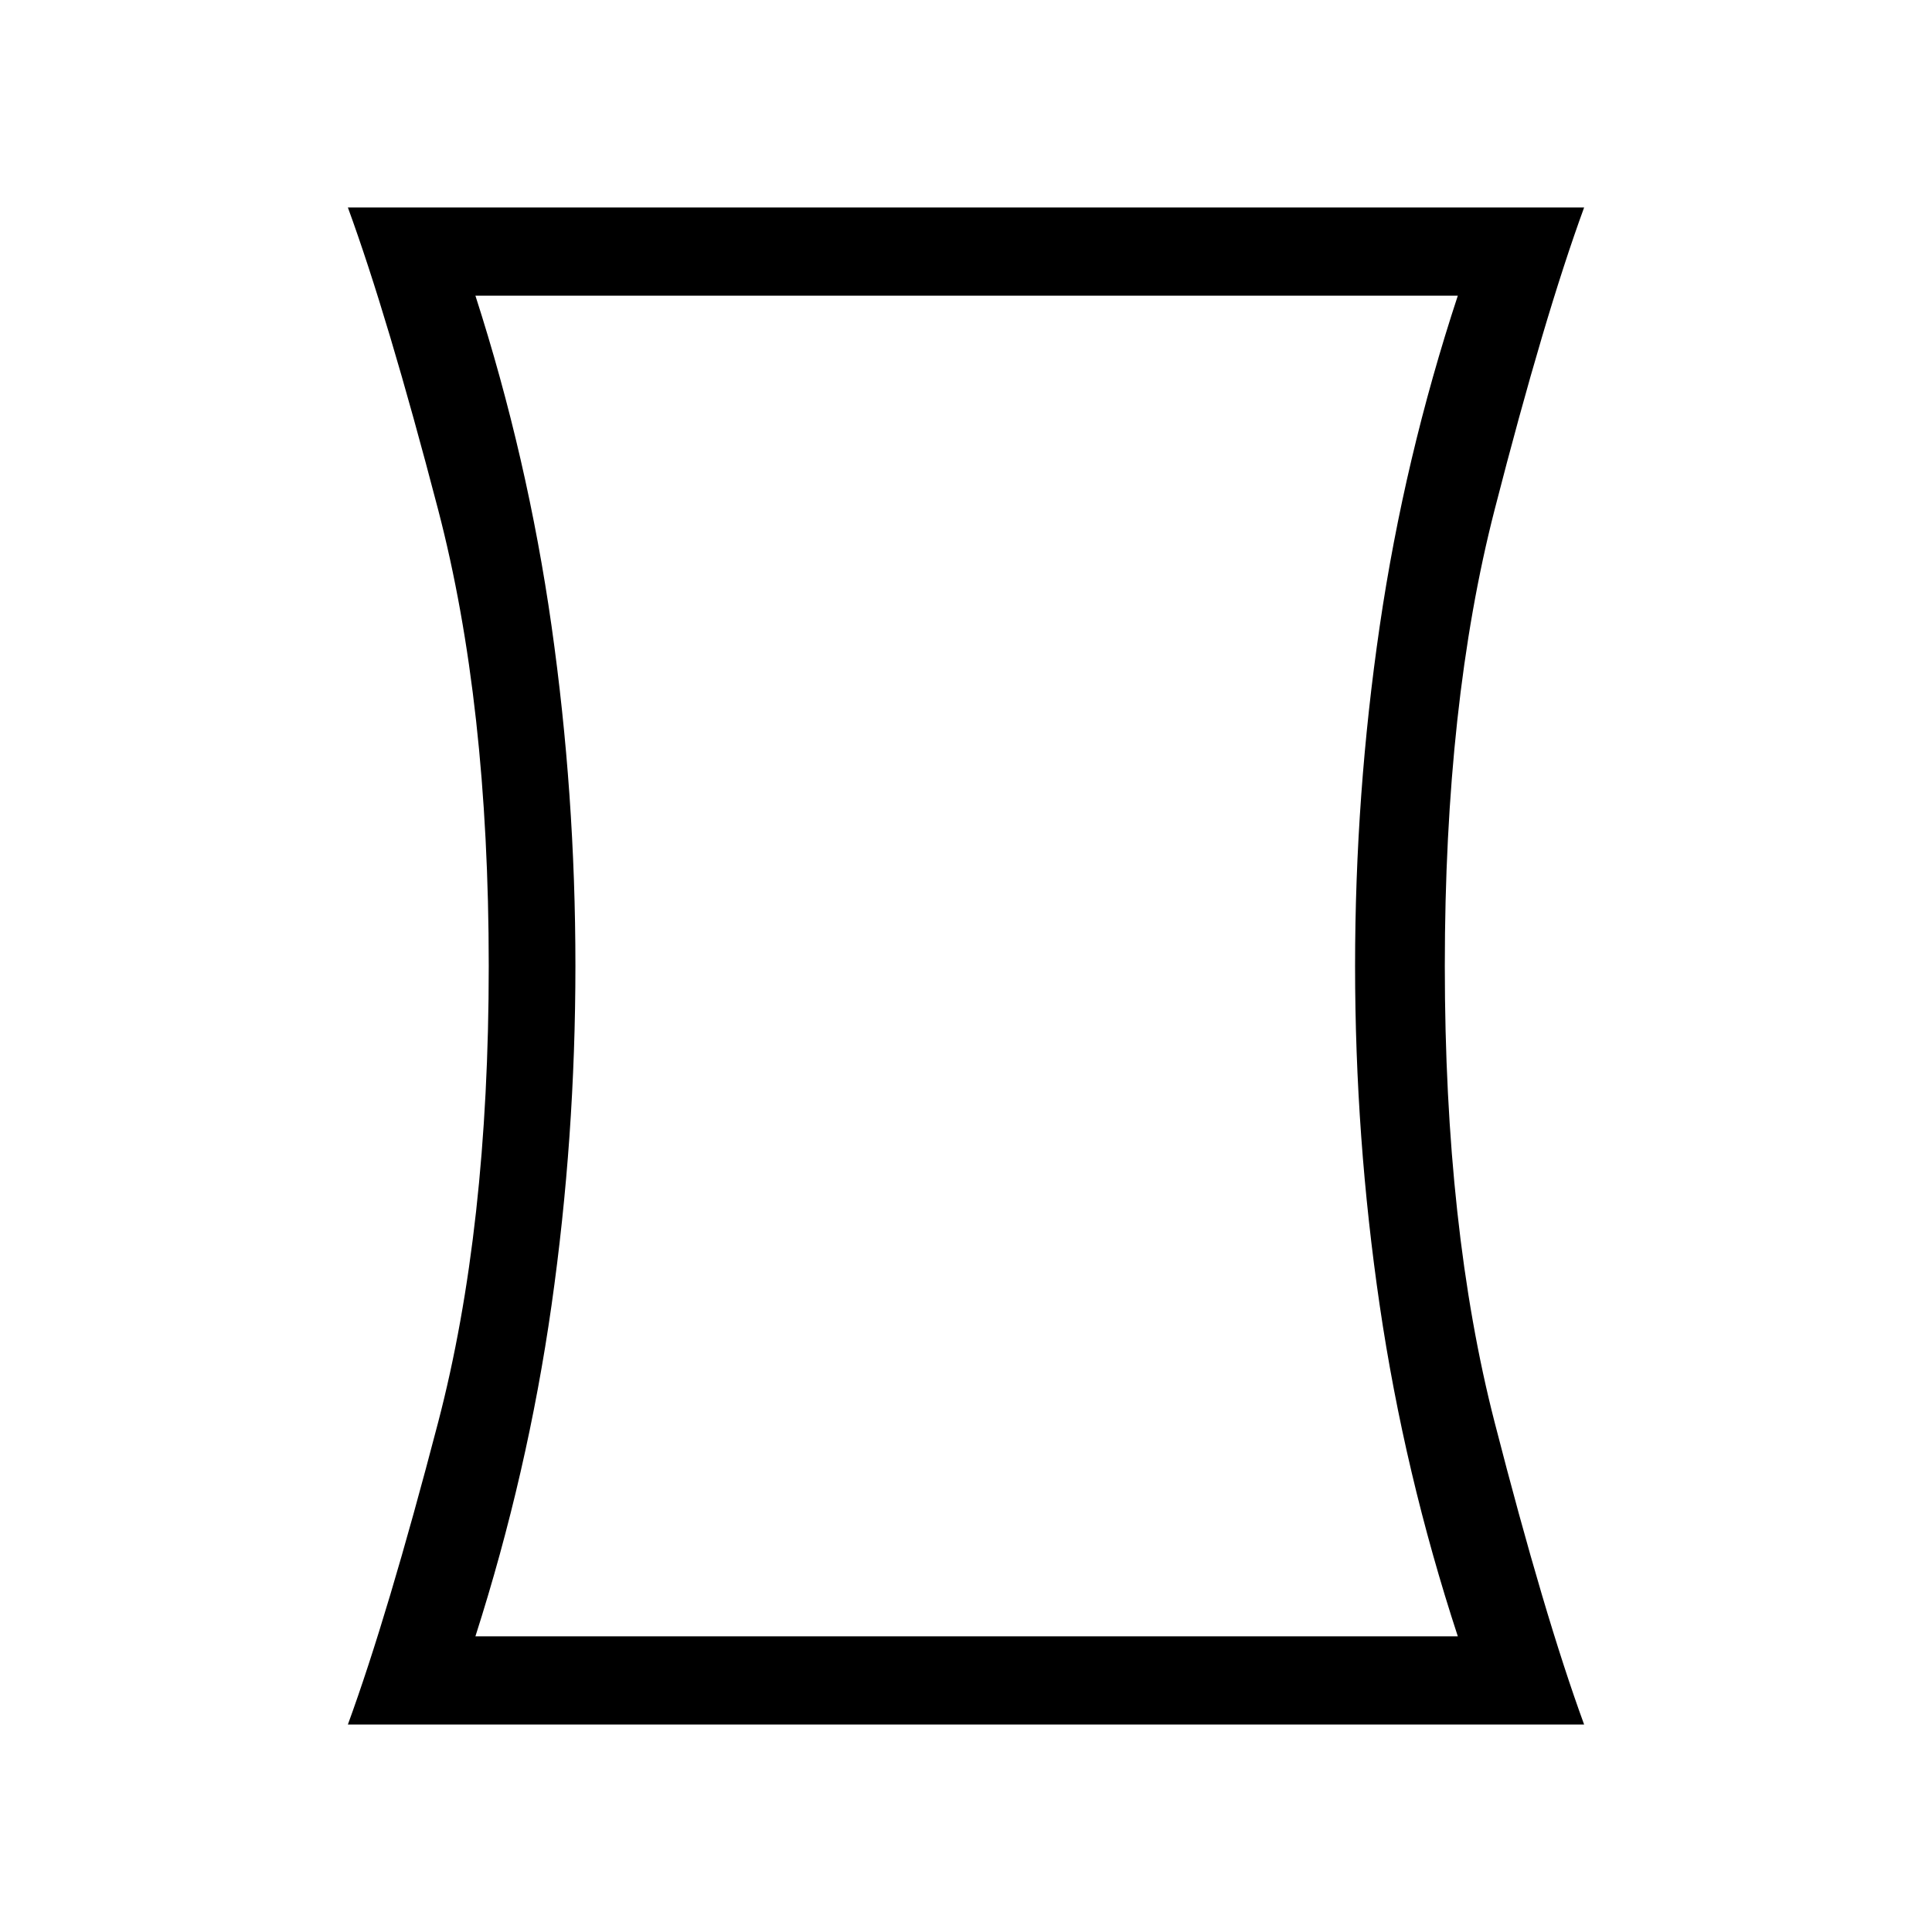 <svg xmlns="http://www.w3.org/2000/svg" height="48" viewBox="0 -960 960 960" width="48"><path d="M236.23-146.92h488.15Q697.81-228 685.57-311.33 673.33-394.66 673.33-480q0-85.34 12.24-168.86 12.24-83.53 38.81-164.22H236.23q25.96 80.66 37.83 164.15 11.86 83.48 11.86 168.78t-11.86 168.7q-11.87 83.39-37.83 164.53Zm-63.38 43.84q19.73-53.92 44.86-150.19 25.14-96.27 25.14-226.73 0-130.46-25.14-226.73-25.13-96.27-44.86-150.19h614.3Q767.42-803 742.67-706.73 717.92-610.46 717.92-480q0 130.46 24.75 226.73 24.75 96.27 44.48 150.19h-614.3ZM480.62-480Z"/></svg>